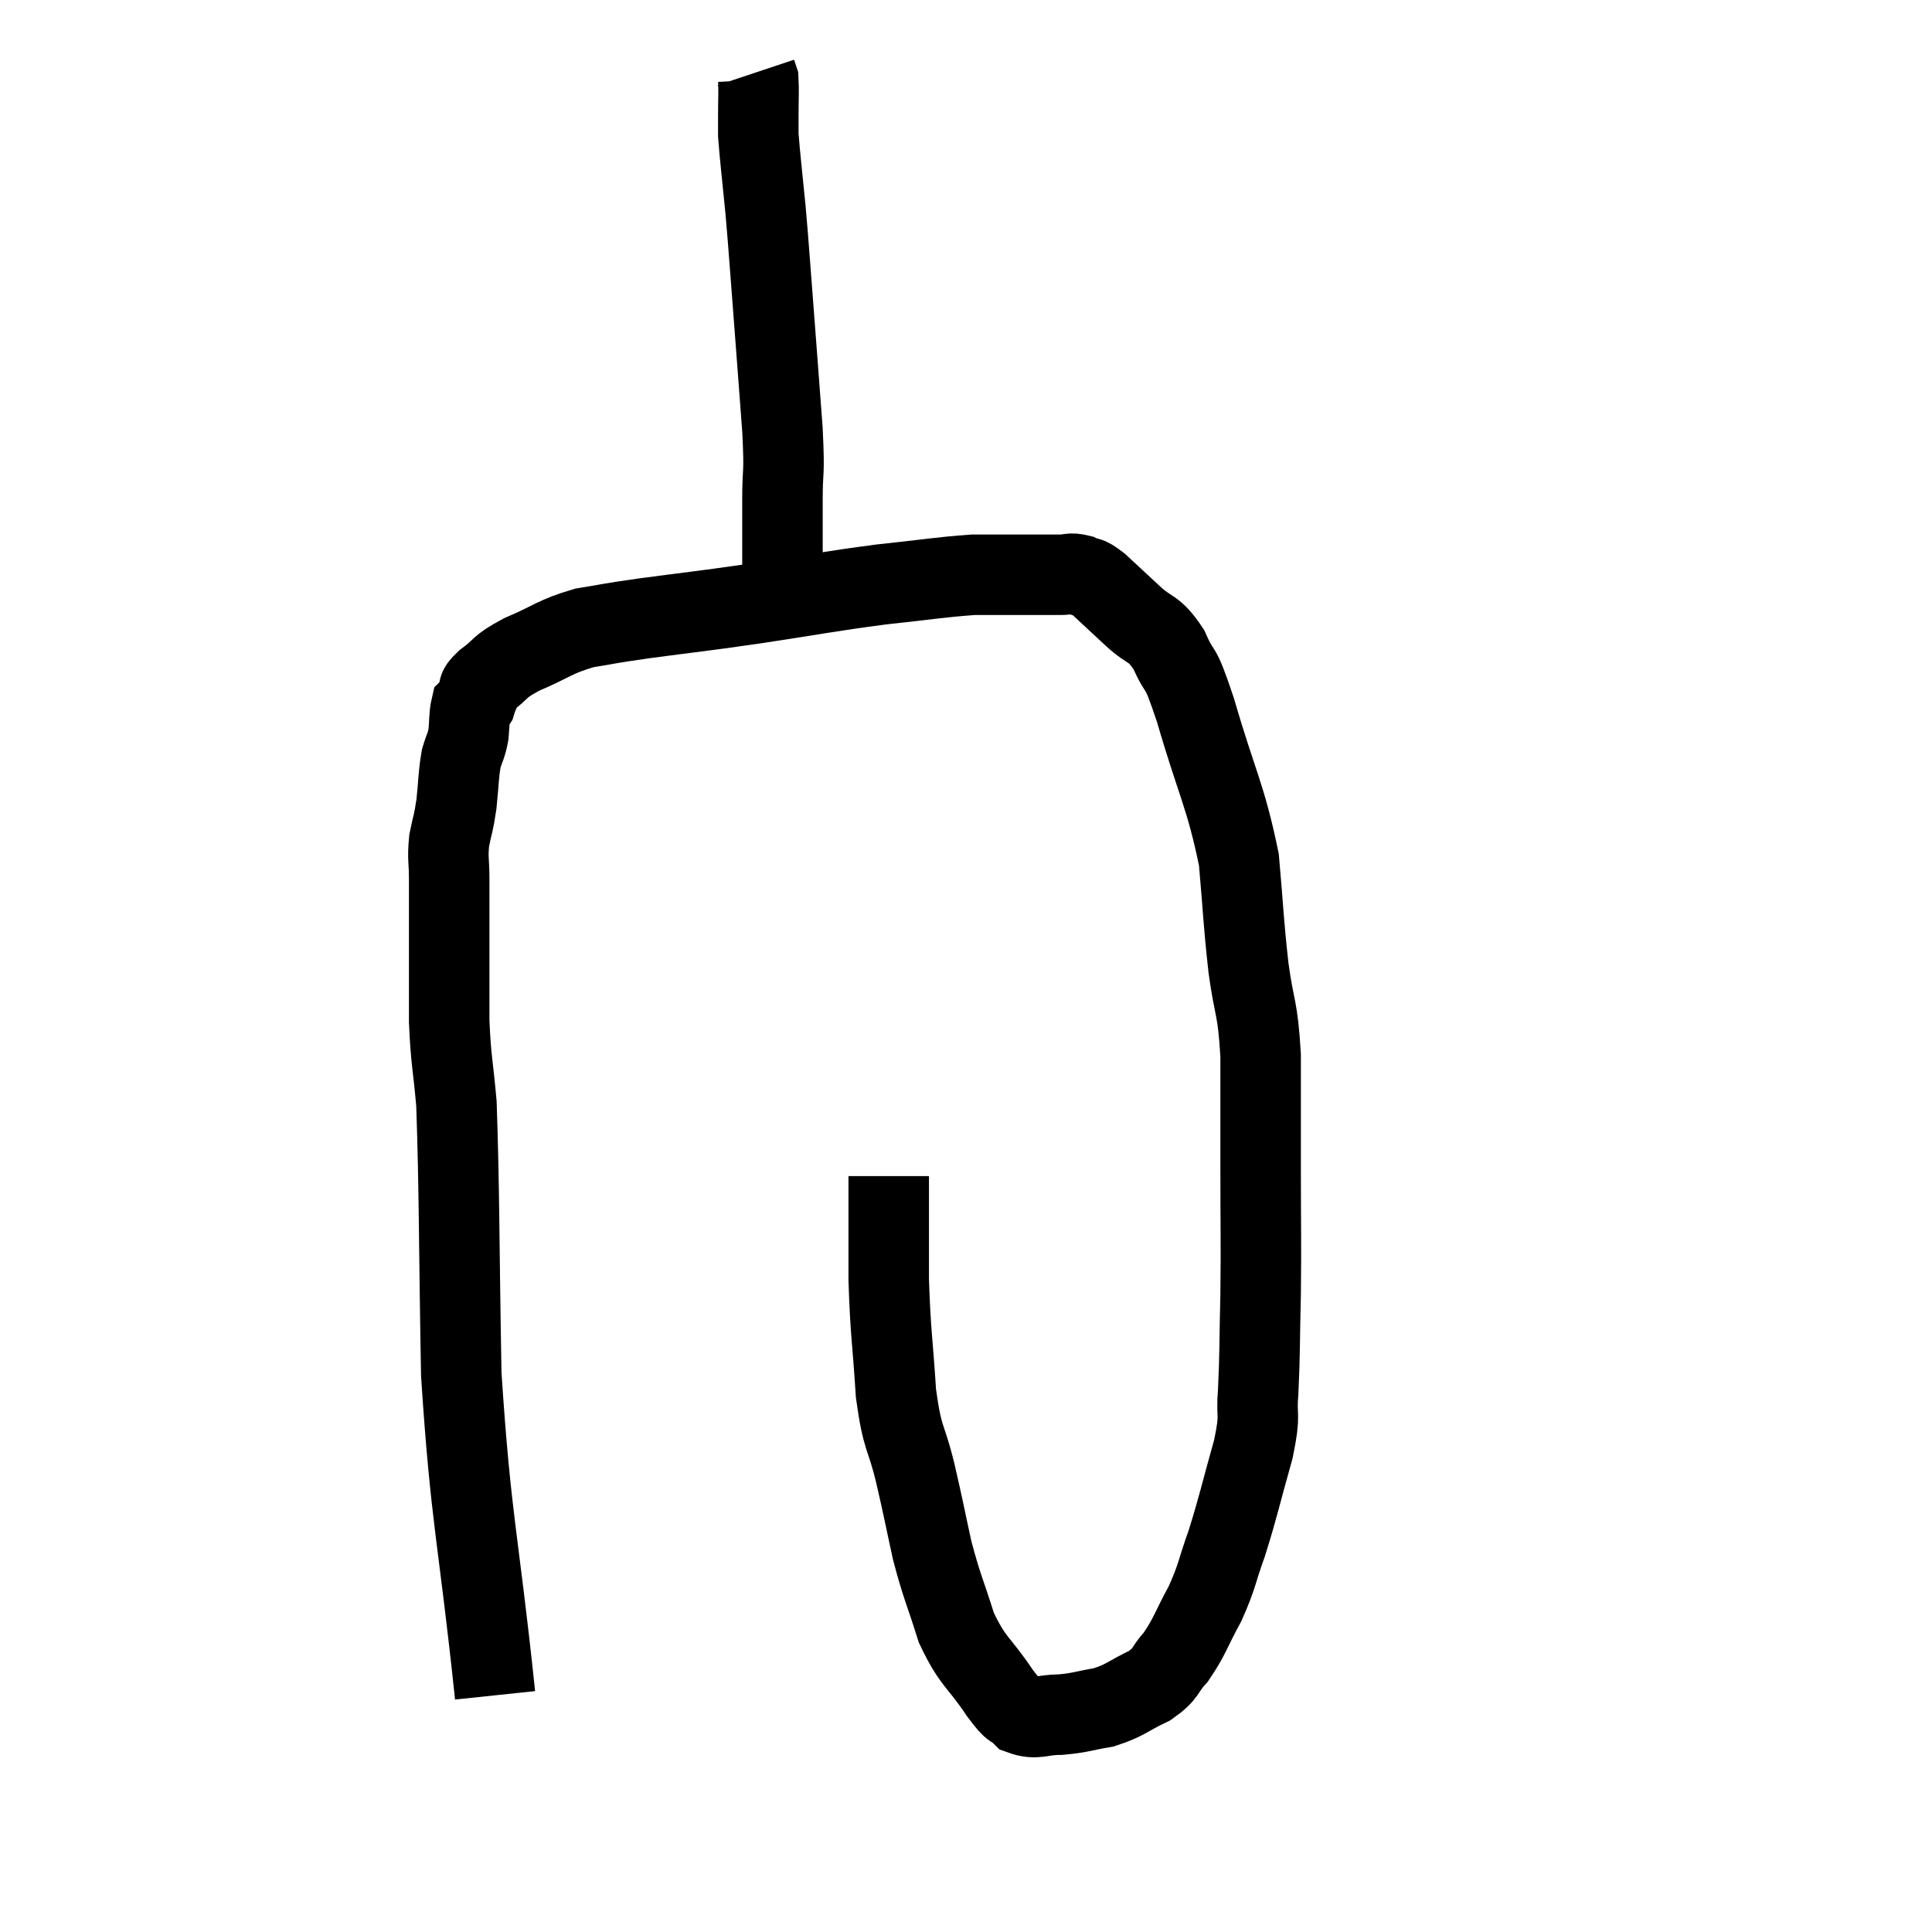 <svg width="48" height="48" viewBox="0 0 48 48" xmlns="http://www.w3.org/2000/svg"><path d="M 12.3 42.12 C 11.88 38.13, 11.7 37.815, 11.46 34.14 C 11.4 30.78, 11.415 29.61, 11.34 27.42 C 11.25 26.4, 11.205 26.385, 11.16 25.38 C 11.16 24.39, 11.16 24.285, 11.16 23.4 C 11.16 22.62, 11.16 22.47, 11.16 21.84 C 11.16 21.36, 11.115 21.345, 11.16 20.88 C 11.25 20.43, 11.265 20.49, 11.34 19.98 C 11.4 19.41, 11.385 19.275, 11.46 18.84 C 11.55 18.54, 11.58 18.555, 11.64 18.24 C 11.67 17.91, 11.655 17.775, 11.7 17.58 C 11.76 17.52, 11.775 17.535, 11.82 17.46 C 11.85 17.37, 11.82 17.415, 11.88 17.28 C 11.97 17.1, 11.79 17.175, 12.06 16.92 C 12.51 16.59, 12.345 16.59, 12.96 16.26 C 13.74 15.93, 13.755 15.825, 14.52 15.6 C 15.27 15.48, 14.97 15.51, 16.02 15.36 C 17.37 15.18, 17.25 15.21, 18.72 15 C 20.31 14.76, 20.535 14.7, 21.9 14.52 C 23.04 14.4, 23.34 14.34, 24.18 14.28 C 24.72 14.28, 24.72 14.28, 25.26 14.28 C 25.8 14.28, 25.95 14.28, 26.34 14.28 C 26.58 14.28, 26.58 14.22, 26.82 14.28 C 27.06 14.4, 26.97 14.265, 27.3 14.52 C 27.72 14.91, 27.705 14.895, 28.14 15.3 C 28.59 15.72, 28.65 15.555, 29.04 16.14 C 29.37 16.89, 29.265 16.335, 29.7 17.64 C 30.24 19.5, 30.45 19.755, 30.78 21.36 C 30.9 22.71, 30.885 22.845, 31.02 24.06 C 31.17 25.14, 31.245 24.975, 31.32 26.22 C 31.32 27.63, 31.32 27.555, 31.32 29.04 C 31.32 30.6, 31.335 30.78, 31.32 32.16 C 31.29 33.36, 31.305 33.6, 31.26 34.56 C 31.2 35.28, 31.335 35.055, 31.14 36 C 30.81 37.17, 30.78 37.38, 30.48 38.34 C 30.21 39.09, 30.255 39.135, 29.94 39.84 C 29.58 40.5, 29.565 40.65, 29.22 41.16 C 28.89 41.52, 29.01 41.565, 28.56 41.88 C 27.99 42.15, 27.975 42.24, 27.42 42.42 C 26.88 42.51, 26.85 42.555, 26.34 42.6 C 25.86 42.6, 25.755 42.735, 25.38 42.6 C 25.11 42.33, 25.245 42.6, 24.84 42.06 C 24.3 41.25, 24.18 41.325, 23.76 40.44 C 23.46 39.48, 23.415 39.48, 23.16 38.52 C 22.95 37.56, 22.965 37.575, 22.74 36.6 C 22.5 35.61, 22.425 35.82, 22.26 34.62 C 22.17 33.21, 22.125 33.15, 22.08 31.8 C 22.08 30.51, 22.08 29.865, 22.08 29.22 C 22.08 29.22, 22.08 29.22, 22.08 29.22 L 22.08 29.22" fill="none" stroke="black" stroke-width="2"></path><path d="M 19.44 15.18 C 19.44 14.85, 19.44 15.21, 19.44 14.52 C 19.44 13.47, 19.44 13.38, 19.44 12.42 C 19.44 11.55, 19.5 11.91, 19.44 10.68 C 19.32 9.09, 19.305 8.865, 19.2 7.5 C 19.11 6.36, 19.11 6.255, 19.02 5.22 C 18.93 4.29, 18.885 3.945, 18.84 3.36 C 18.84 3.12, 18.84 3.225, 18.84 2.88 C 18.84 2.43, 18.855 2.25, 18.84 1.98 C 18.81 1.89, 18.795 1.845, 18.78 1.8 L 18.78 1.8" fill="none" stroke="black" stroke-width="2"></path></svg>